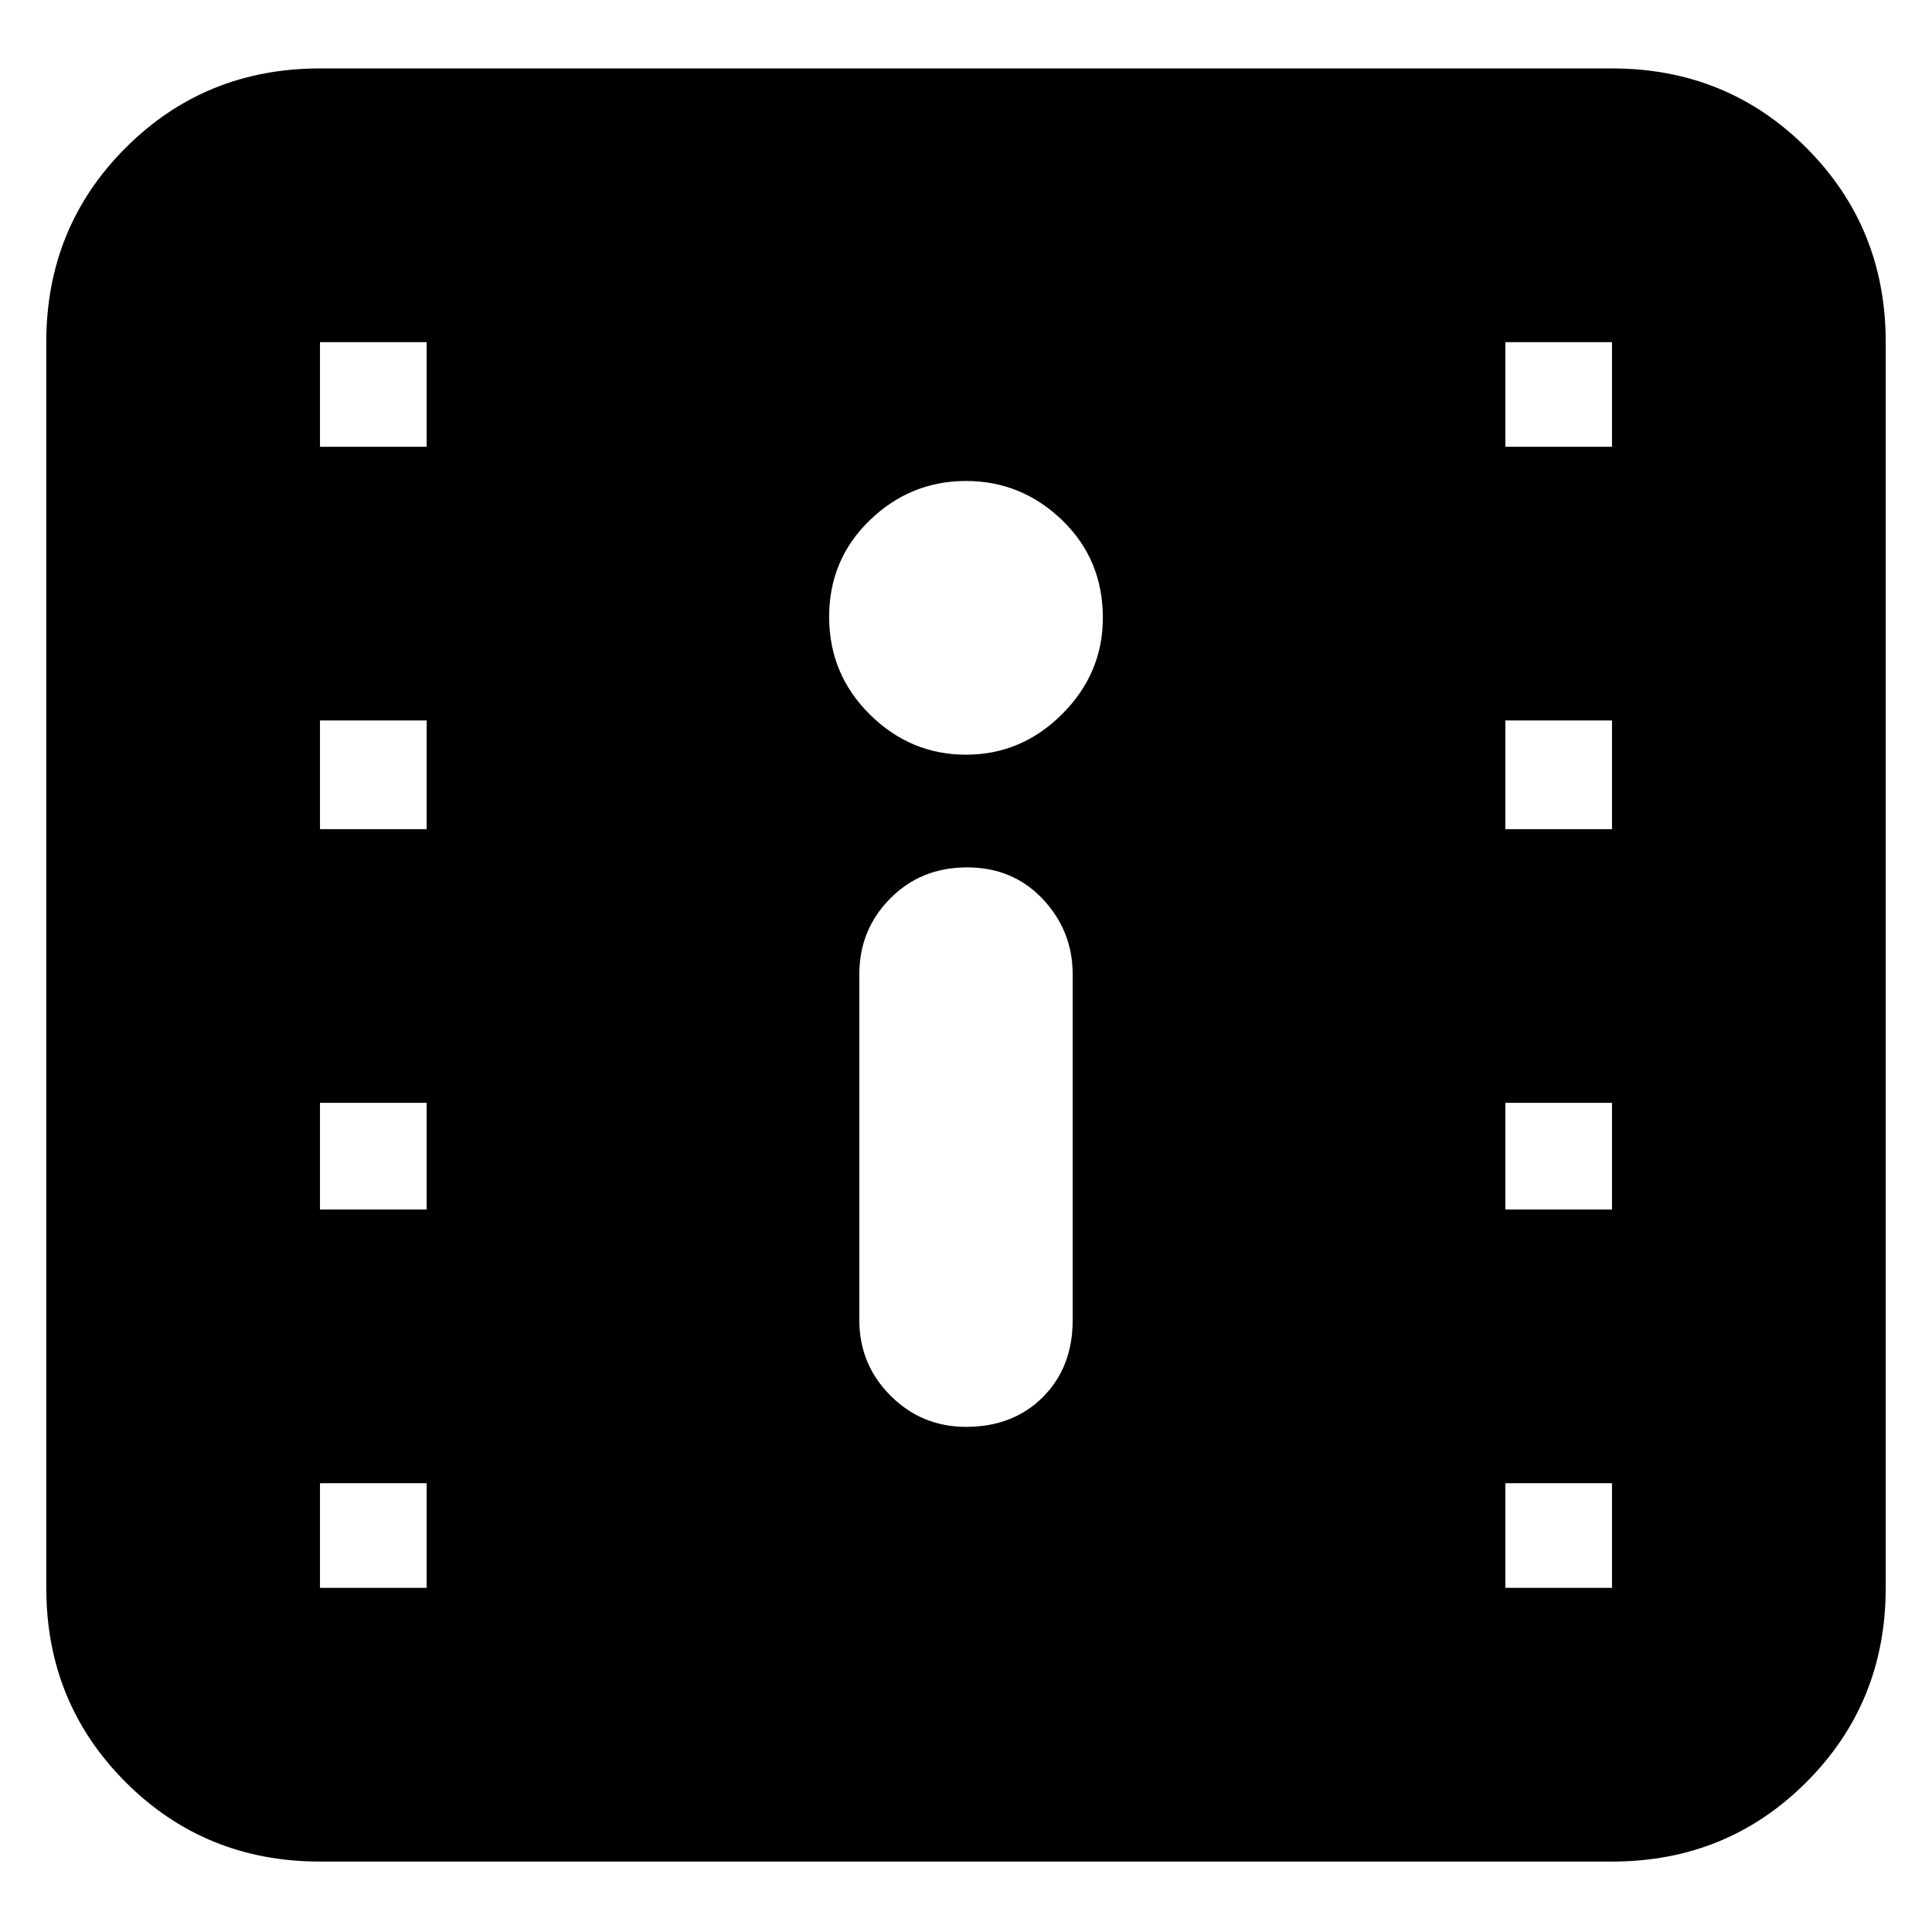 <svg xmlns="http://www.w3.org/2000/svg" height="24" viewBox="0 -960 960 960" width="24"><path d="M159-35q-57.12 0-96.56-39.44Q23-113.87 23-171v-619q0-57.13 39.44-96.56Q101.88-926 159-926h642q57.13 0 96.56 39.44Q937-847.13 937-790v619q0 57.13-39.44 96.56Q858.13-35 801-35H159Zm321-216q23.4 0 38.2-14.8Q533-280.6 533-304v-172q0-21.4-14.8-37.2-14.8-15.8-37.7-15.8-22.9 0-38.2 15.5Q427-498 427-476v172q0 22 15.5 37.5T480-251Zm0-334q27.6 0 47.8-20.2Q548-625.4 548-653q0-29-20.2-48.5T480-721q-27.6 0-47.8 19.5-20.2 19.5-20.2 48t20.2 48.5q20.2 20 47.8 20ZM159-171h53v-52h-53v52Zm589 0h53v-52h-53v52ZM159-359h53v-53h-53v53Zm589 0h53v-53h-53v53ZM159-548h53v-54h-53v54Zm589 0h53v-54h-53v54ZM159-738h53v-52h-53v52Zm589 0h53v-52h-53v52Z"/></svg>